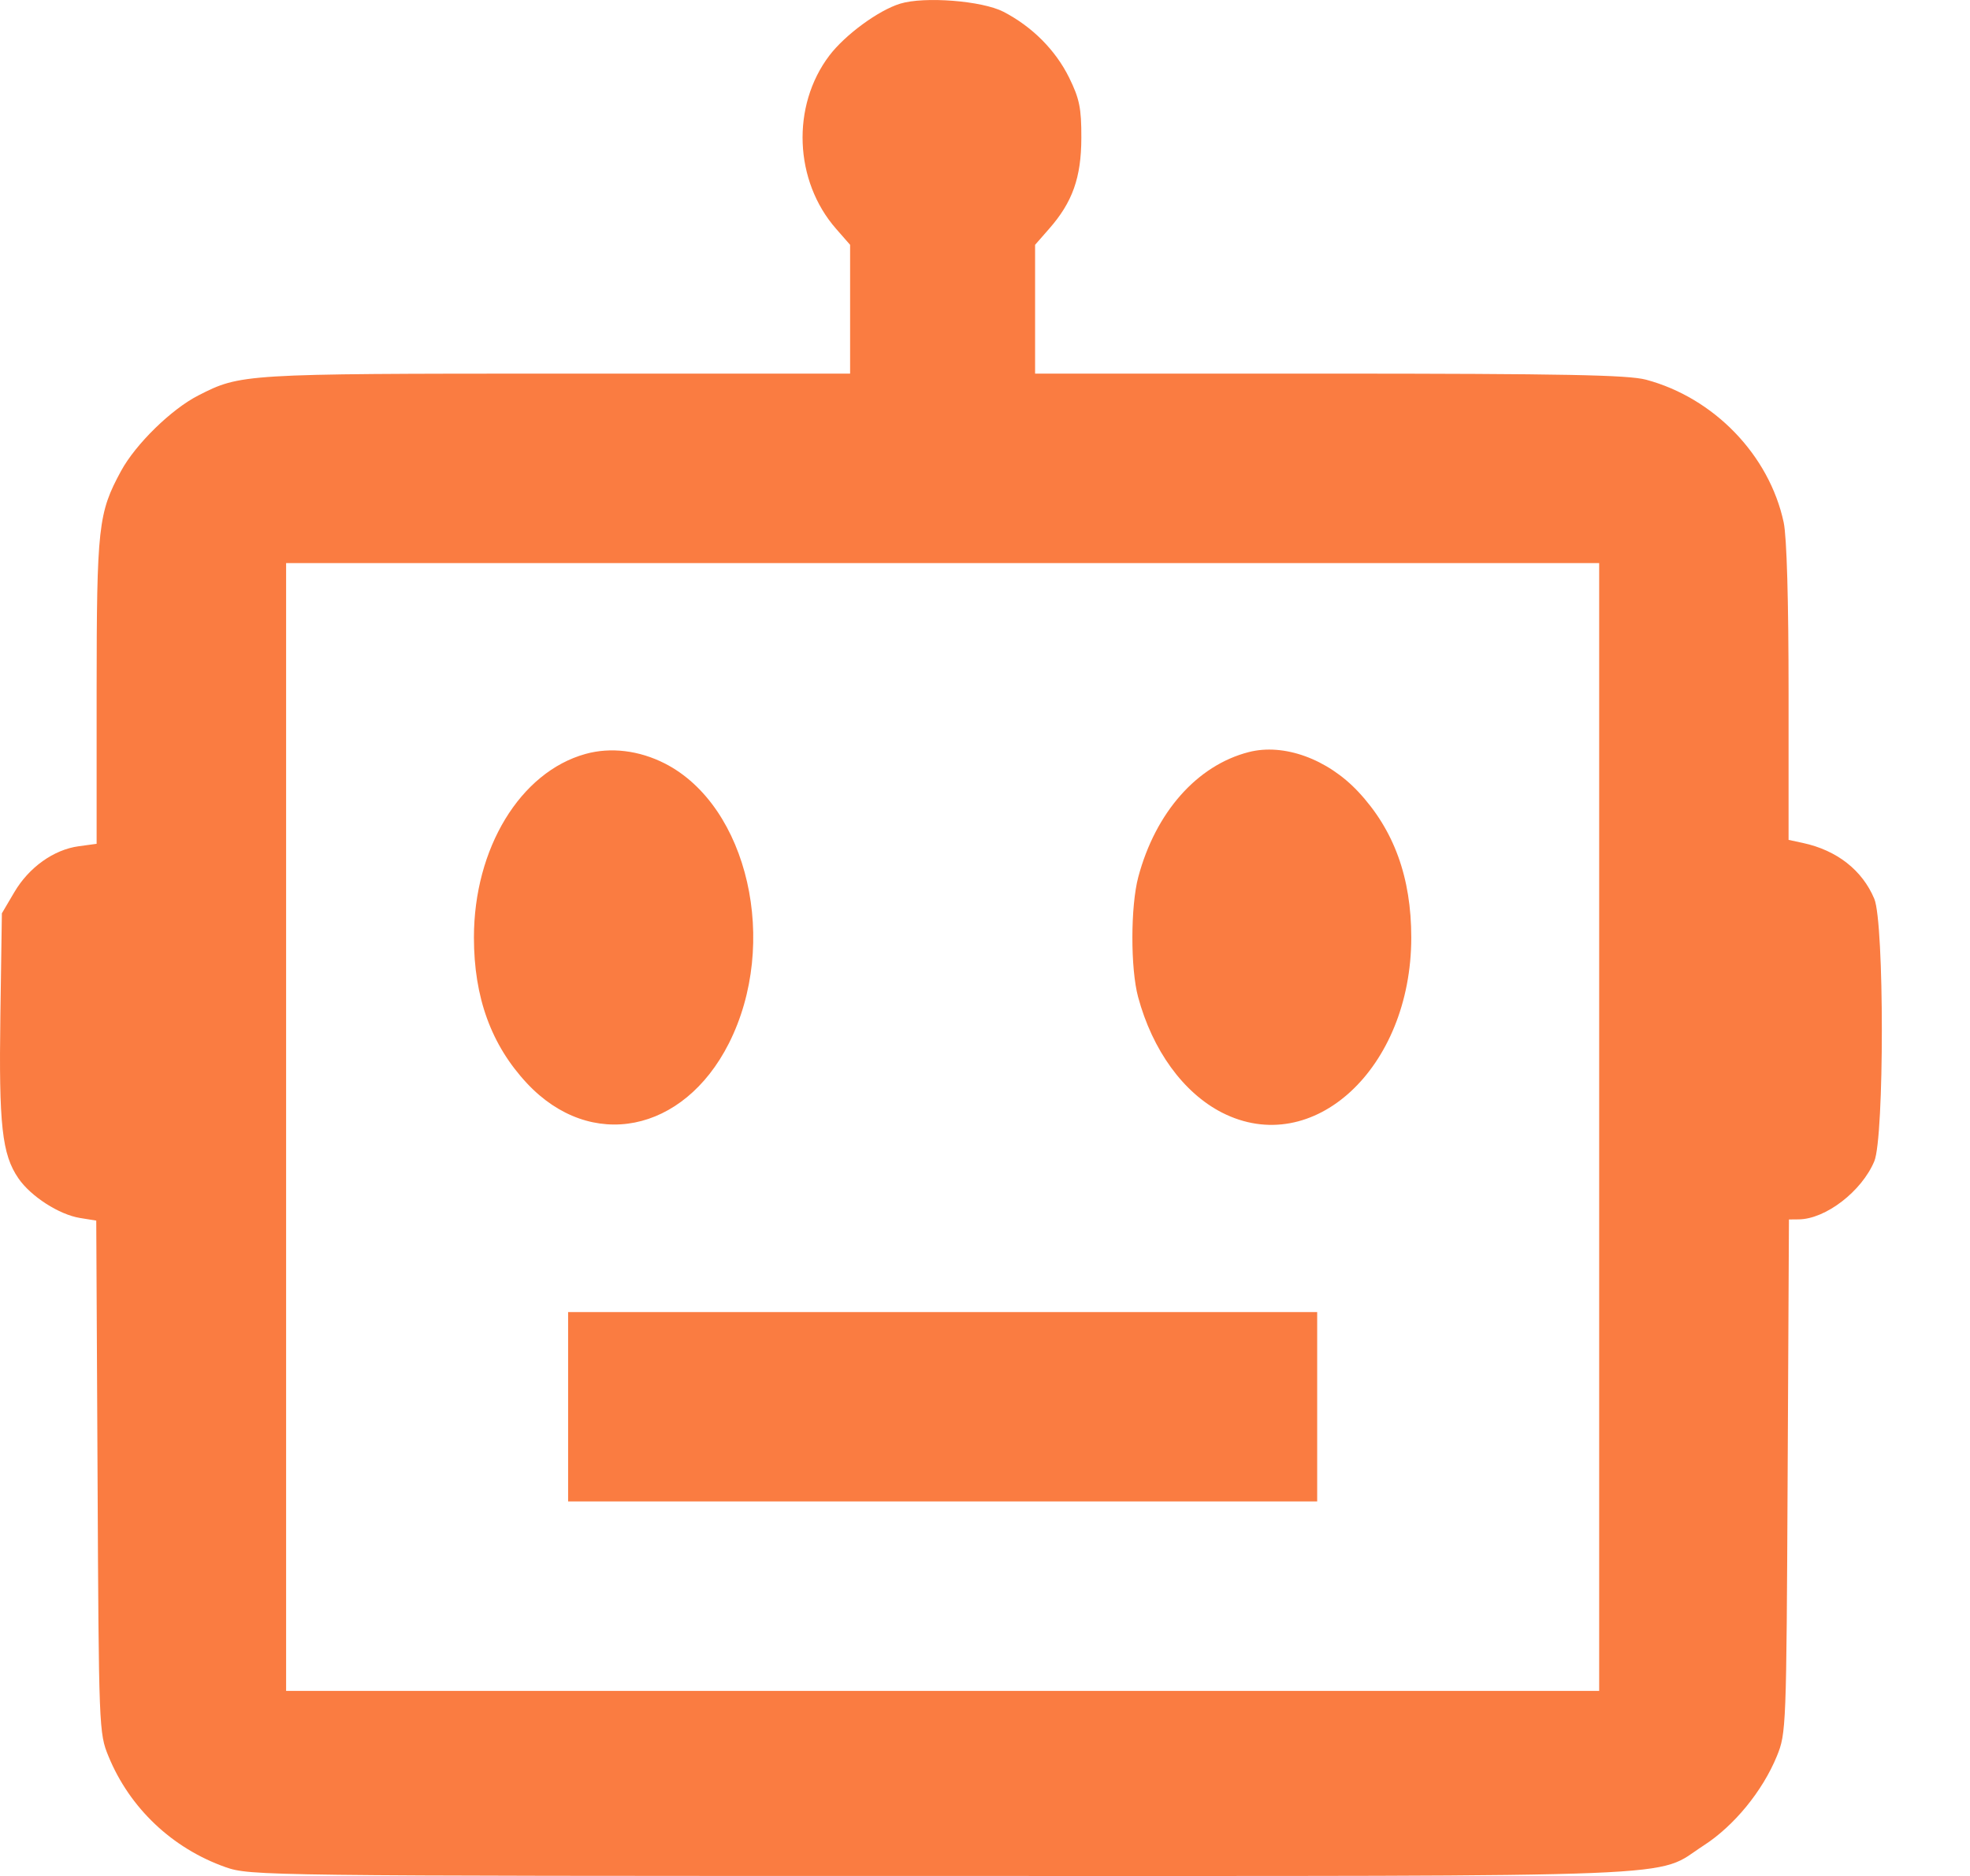 <svg width="21" height="20" viewBox="0 0 21 20" fill="none" xmlns="http://www.w3.org/2000/svg">
<path fill-rule="evenodd" clip-rule="evenodd" d="M9.596 0.039C9.364 0.11 9.009 0.371 8.841 0.592C8.434 1.129 8.465 1.93 8.914 2.441L9.062 2.61V3.296V3.983L5.927 3.983C2.588 3.984 2.564 3.986 2.114 4.216C1.826 4.363 1.447 4.734 1.291 5.02C1.047 5.469 1.031 5.609 1.03 7.37L1.03 8.996L0.839 9.022C0.573 9.058 0.308 9.247 0.152 9.513L0.02 9.737L0.004 10.827C-0.013 11.994 0.021 12.307 0.196 12.562C0.328 12.755 0.63 12.949 0.852 12.985L1.026 13.013L1.04 15.743C1.053 18.424 1.055 18.478 1.156 18.723C1.382 19.276 1.837 19.706 2.404 19.906C2.667 19.998 2.794 20 10.039 20C18.226 20 17.622 20.024 18.161 19.675C18.485 19.466 18.788 19.096 18.941 18.723C19.041 18.478 19.043 18.424 19.056 15.737L19.07 13.001L19.174 13C19.461 12.997 19.846 12.701 19.98 12.38C20.087 12.124 20.087 9.839 19.98 9.583C19.852 9.277 19.581 9.065 19.219 8.987L19.066 8.954V7.387C19.066 6.405 19.047 5.726 19.014 5.57C18.861 4.853 18.272 4.242 17.547 4.048C17.354 3.997 16.675 3.984 14.17 3.983L11.034 3.983V3.296V2.61L11.182 2.441C11.433 2.156 11.526 1.894 11.527 1.47C11.528 1.153 11.507 1.052 11.397 0.828C11.252 0.534 11.003 0.284 10.696 0.125C10.469 0.008 9.853 -0.04 9.596 0.039ZM17.047 12.015V18.027H10.048H3.05V12.015V6.003H10.048H17.047V12.015ZM6.241 8.038C5.546 8.231 5.052 9.044 5.052 9.995C5.052 10.635 5.237 11.142 5.618 11.55C6.297 12.275 7.285 12.08 7.769 11.125C8.309 10.058 7.975 8.594 7.088 8.14C6.813 8 6.51 7.963 6.241 8.038ZM13.312 8.018C12.761 8.159 12.318 8.66 12.134 9.35C12.051 9.662 12.05 10.324 12.132 10.629C12.285 11.197 12.614 11.65 13.025 11.861C13.996 12.357 15.044 11.389 15.044 9.995C15.044 9.355 14.86 8.848 14.478 8.44C14.151 8.091 13.685 7.922 13.312 8.018ZM6.056 14.997V16.007H10.048H14.041V14.997V13.988H10.048H6.056V14.997Z" fill="#FA7C41"/>
</svg>
